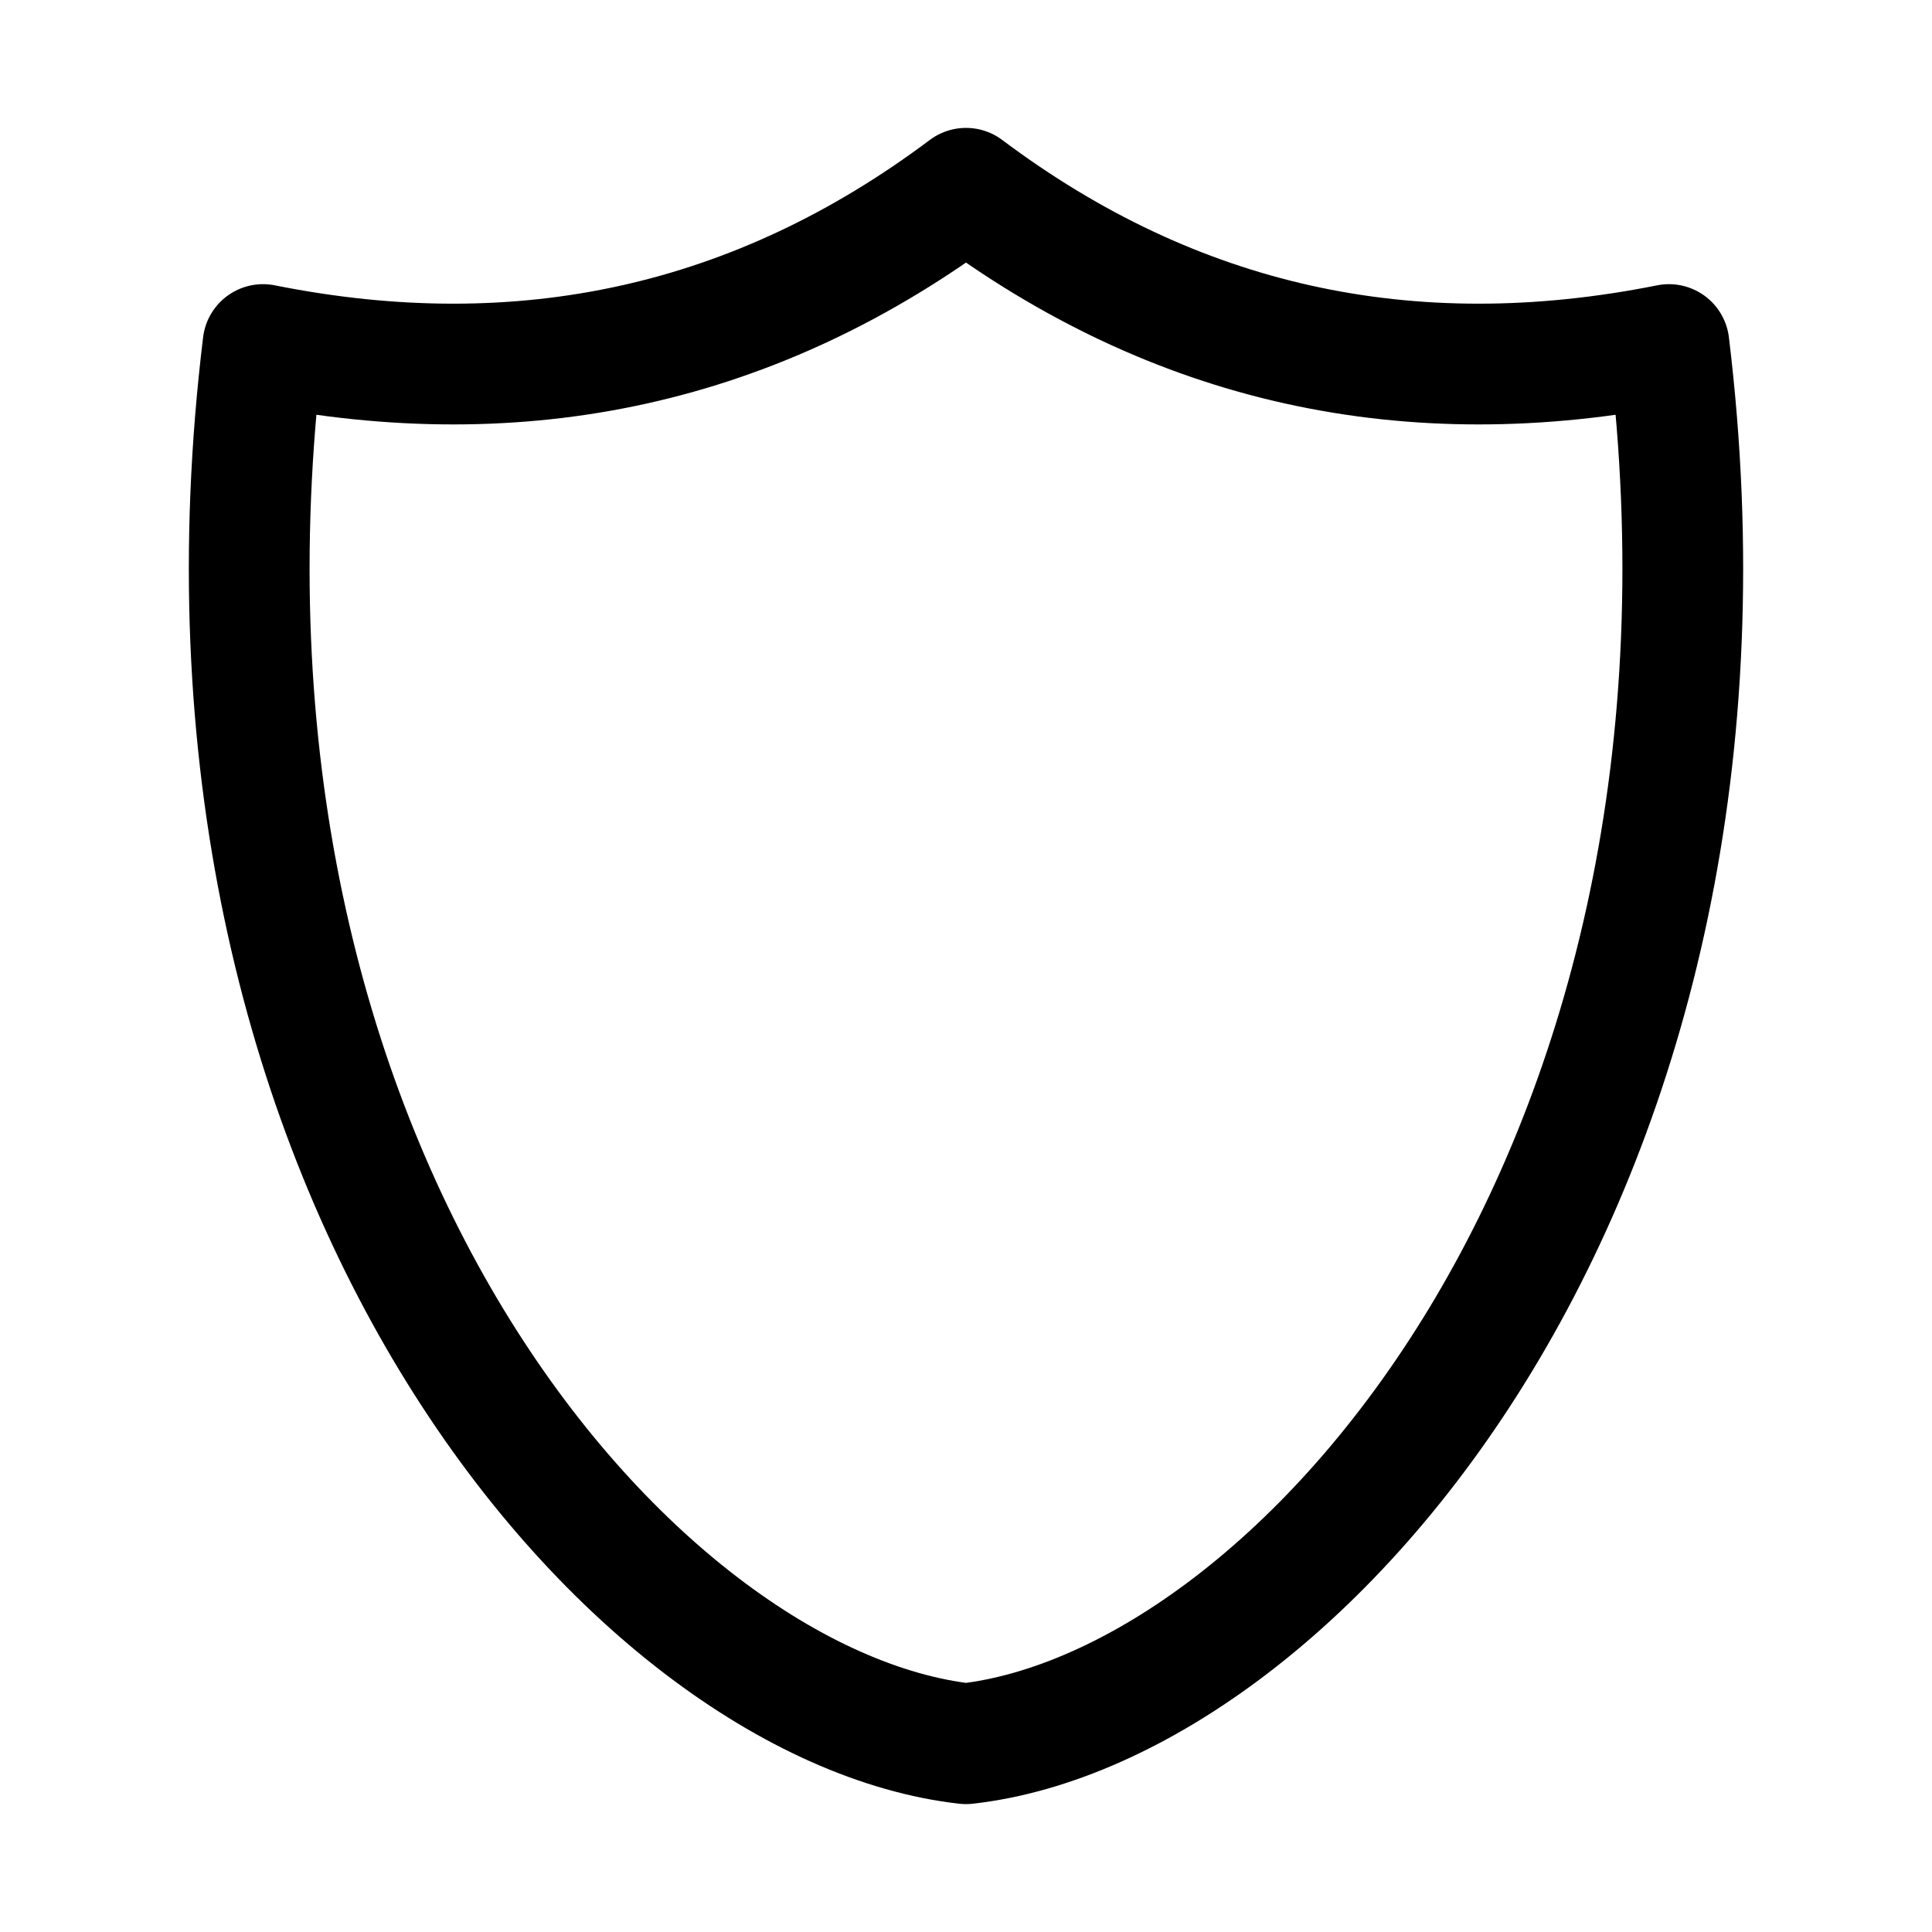 <?xml version="1.0" encoding="utf-8"?>
<svg
	version="1.1"
	xmlns="http://www.w3.org/2000/svg"
	xmlns:xlink="http://www.w3.org/1999/xlink"
	x="0%" y="0%"
	width="100%" height="100%"
	viewBox="0 0 192.0 192.0"
	enable-background="new 0 0 192.0 192.0"
	xml:space="preserve">
	<path
		fill="#FFFFFF"
		stroke="#000000"
		fill-opacity="0.000"
		stroke-opacity="1.000"
		fill-rule="nonzero"
		stroke-width="12"
		stroke-linejoin="round"
		stroke-linecap="round"
		d="M165.86,34.24Q127.05,42.00,96.00,18.71Q64.95,42.00,26.14,34.24C16.16,116.30,62.73,169.53,96.00,173.29C129.27,169.53,175.84,116.30,165.86,34.24"/>
</svg>